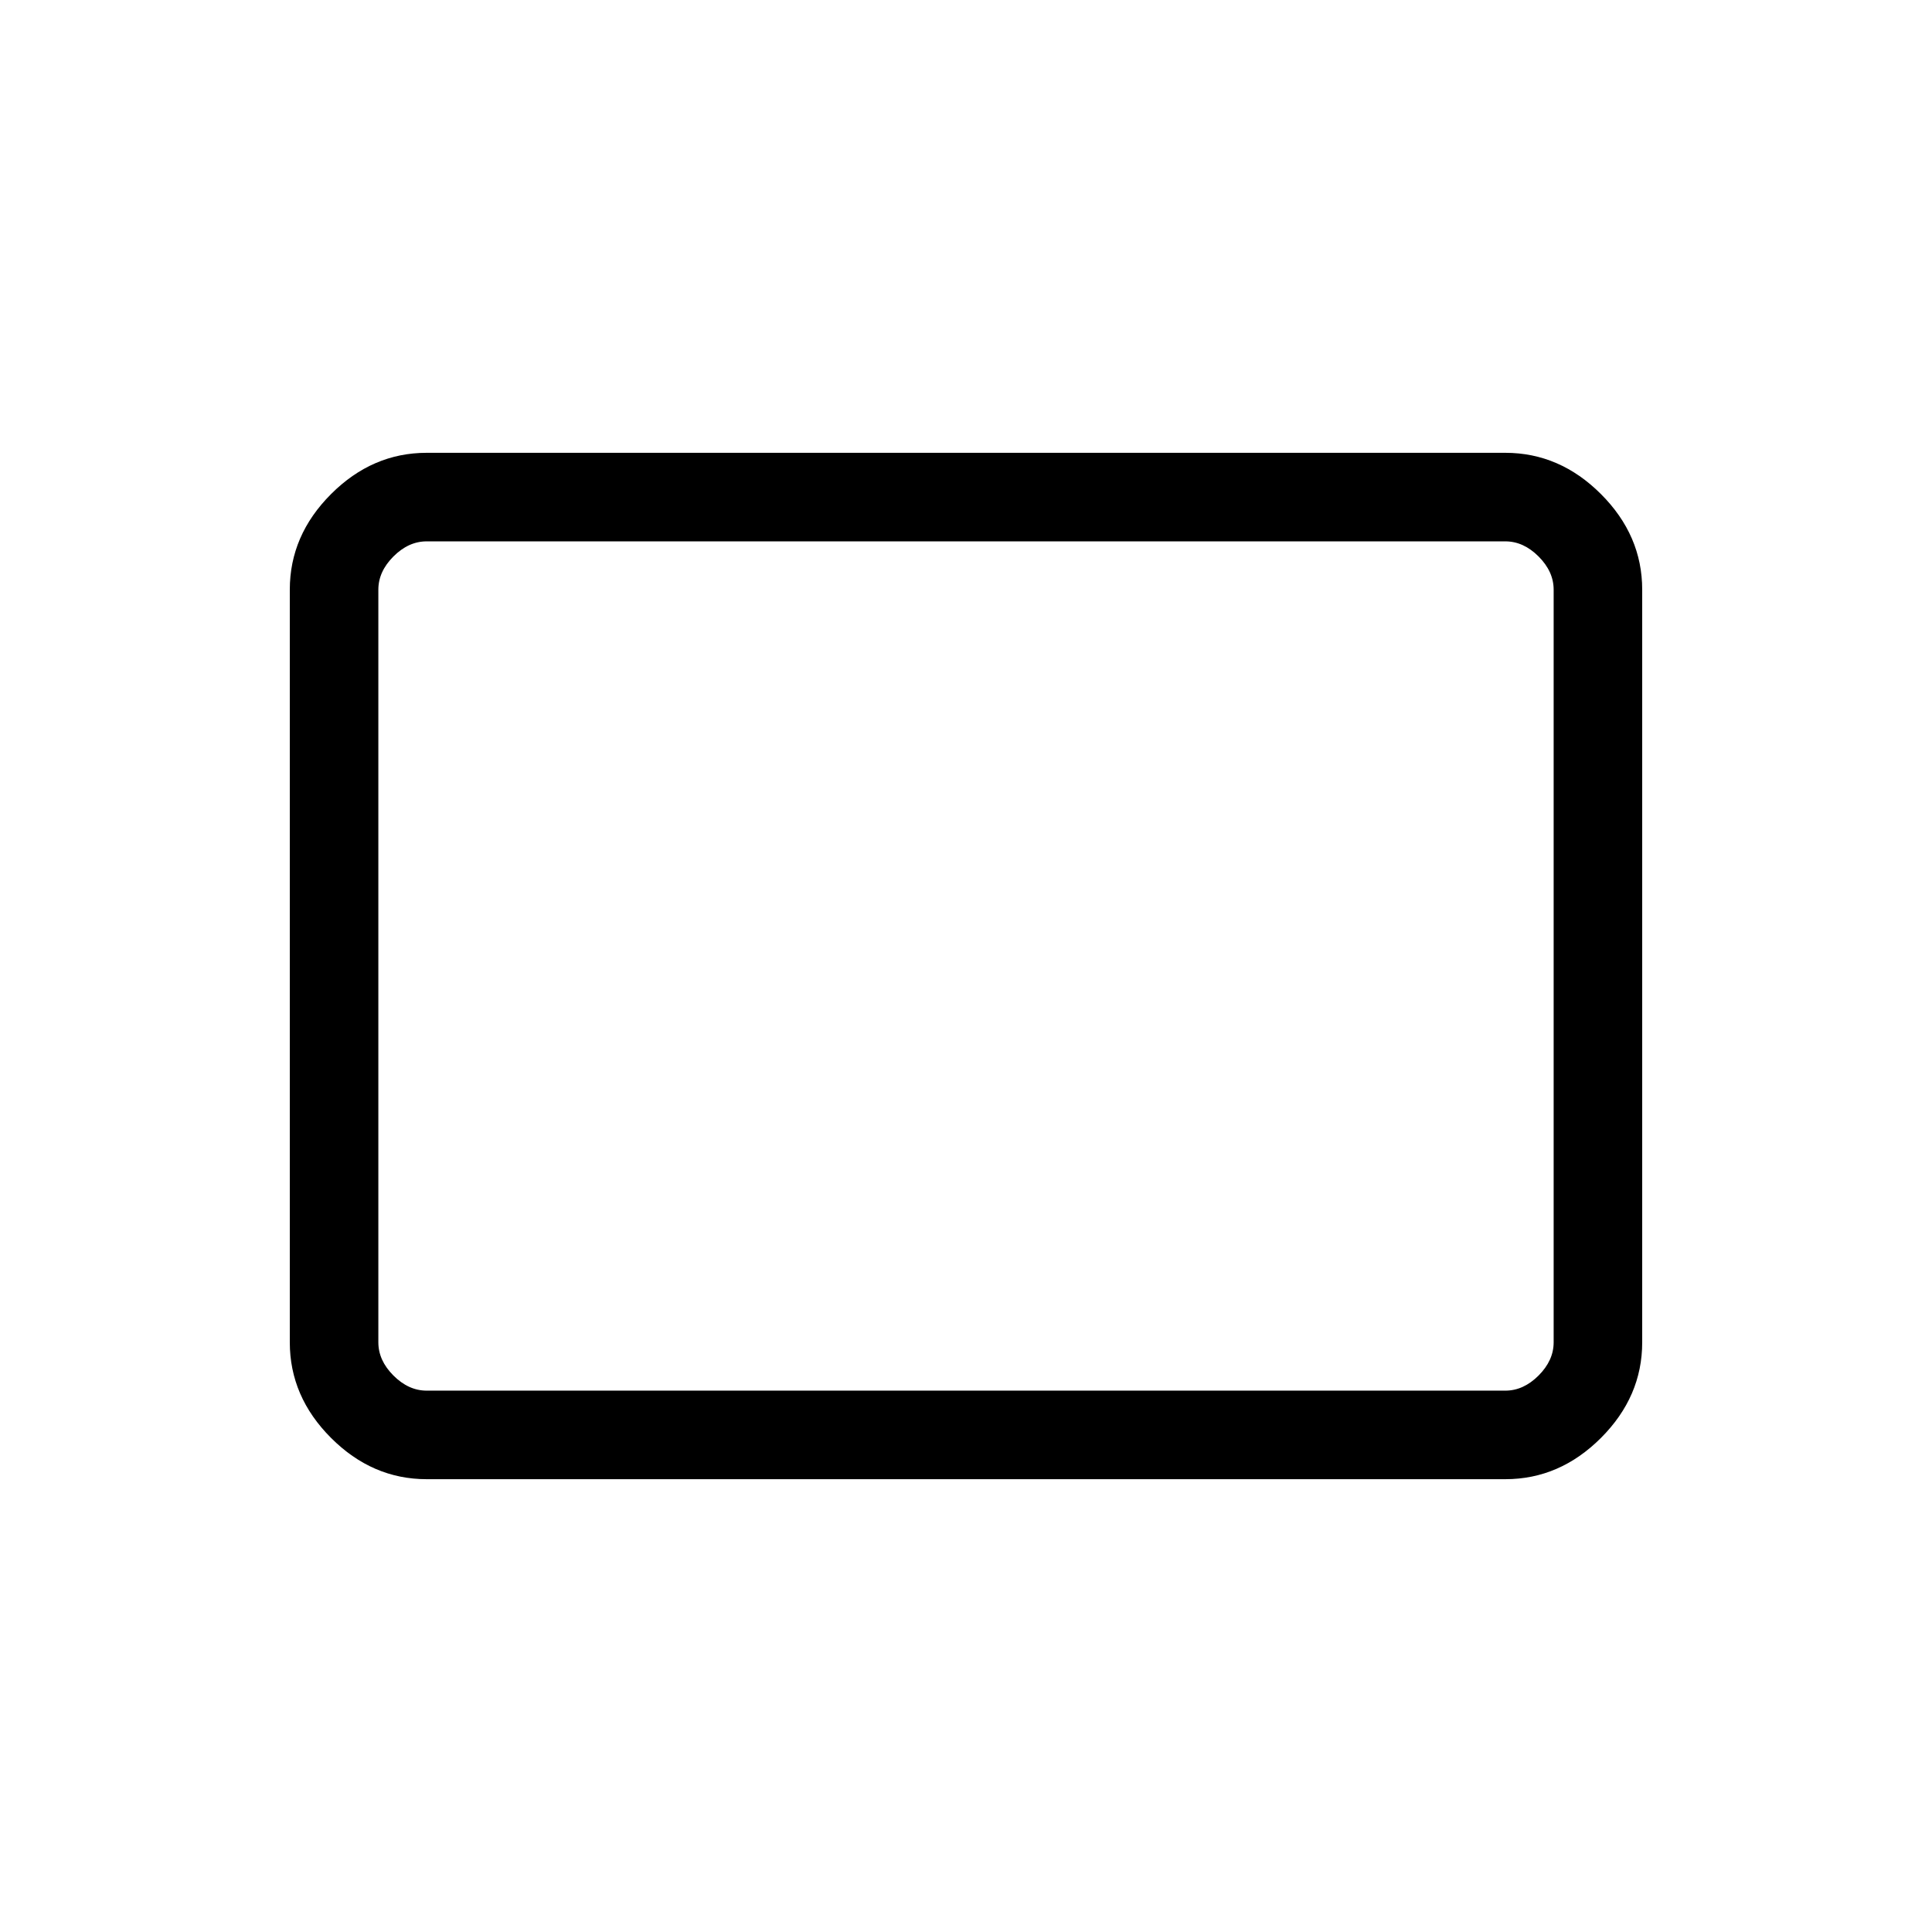 <svg xmlns="http://www.w3.org/2000/svg" height="48" width="48"><path d="M10.6 36.75Q9.25 36.75 8.225 35.725Q7.2 34.7 7.2 33.35V14.65Q7.2 13.3 8.225 12.275Q9.25 11.25 10.6 11.25H37.4Q38.75 11.25 39.775 12.275Q40.8 13.3 40.8 14.65V33.35Q40.8 34.7 39.775 35.725Q38.75 36.75 37.4 36.75ZM10.6 34.55H37.4Q37.85 34.55 38.225 34.175Q38.6 33.8 38.6 33.35V14.65Q38.6 14.2 38.225 13.825Q37.85 13.45 37.4 13.45H10.6Q10.15 13.45 9.775 13.825Q9.4 14.2 9.4 14.65V33.35Q9.4 33.8 9.775 34.175Q10.15 34.55 10.6 34.55ZM9.4 34.55Q9.4 34.55 9.4 34.175Q9.4 33.8 9.4 33.35V14.65Q9.4 14.2 9.4 13.825Q9.4 13.45 9.4 13.45Q9.4 13.45 9.4 13.825Q9.4 14.2 9.4 14.65V33.35Q9.4 33.8 9.4 34.175Q9.4 34.55 9.4 34.55Z"/></svg>
